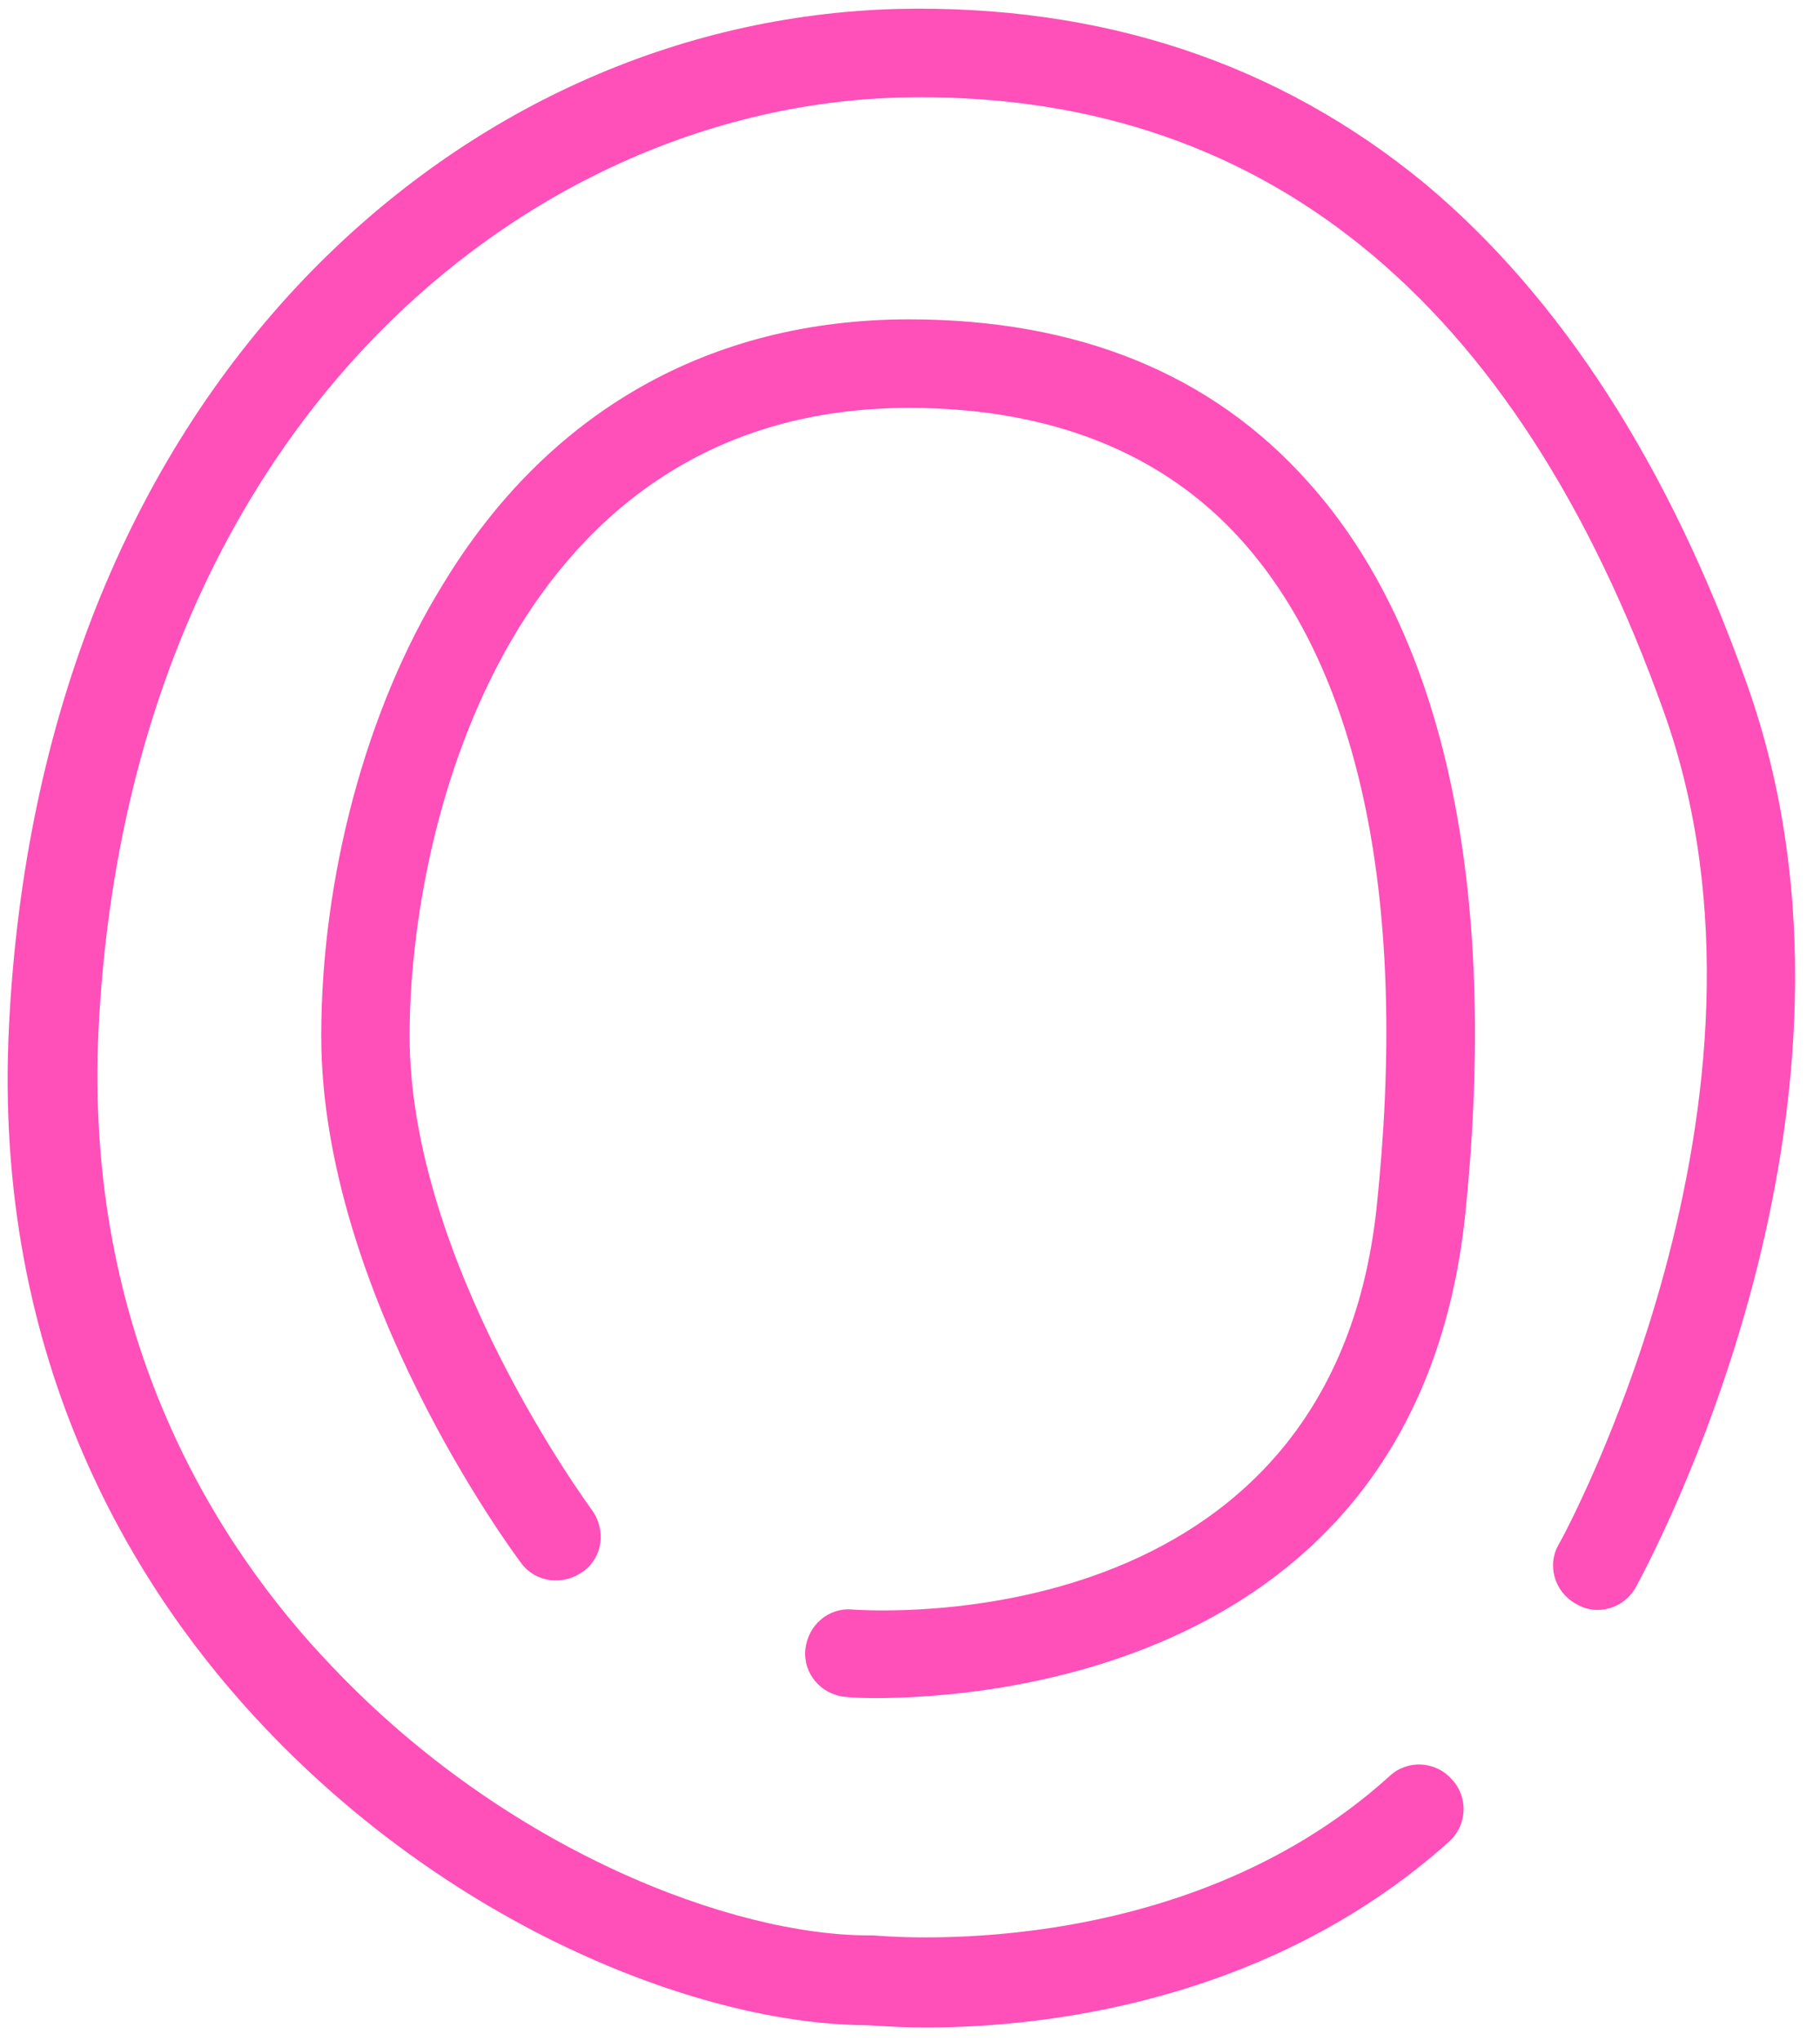 <svg width="66" height="74" viewBox="0 0 66 74" fill="none" xmlns="http://www.w3.org/2000/svg">
<path d="M31.727 61.567C31.043 61.567 30.659 61.524 30.659 61.524C29.762 61.438 29.121 60.668 29.206 59.812C29.292 58.913 30.061 58.271 30.915 58.357C31.641 58.4 48.258 59.512 49.923 43.763C51.077 32.806 49.368 24.461 45.054 19.625C42.192 16.415 38.091 14.789 32.965 14.789C18.655 14.789 14.854 29.682 14.854 37.557C14.854 45.817 21.389 54.633 21.475 54.762C21.987 55.489 21.859 56.474 21.133 56.987C20.407 57.501 19.424 57.373 18.912 56.688C18.613 56.303 11.65 46.887 11.65 37.557C11.65 31.822 13.273 25.702 16.05 21.208C19.852 14.917 25.746 11.579 32.965 11.579C39.074 11.579 43.943 13.548 47.446 17.485C52.401 23.006 54.366 32.207 53.127 44.105C51.376 60.411 35.955 61.567 31.727 61.567Z" fill="#FF4FB9"/>
<path d="M33.606 73.509C32.41 73.509 31.598 73.424 31.342 73.424C25.575 73.381 16.648 70.043 9.642 62.681C5.029 57.845 -0.311 49.457 0.33 37.131C0.885 26.175 4.602 16.802 11.095 10.04C16.947 3.963 24.55 0.539 32.538 0.325C39.97 0.154 46.378 2.294 51.674 6.659C56.587 10.768 60.517 16.845 63.336 24.763C68.846 40.17 59.705 56.818 59.321 57.546C58.893 58.316 57.911 58.616 57.142 58.145C56.373 57.717 56.074 56.733 56.544 55.962C56.672 55.748 65.343 39.87 60.346 25.833C54.964 10.725 45.651 3.235 32.666 3.535C19.04 3.877 4.687 15.561 3.577 37.26C3.021 48.43 7.848 56.048 12.034 60.413C18.399 67.132 26.6 70.171 31.513 70.171C31.555 70.171 31.641 70.171 31.683 70.171C31.812 70.171 42.747 71.327 50.393 64.393C51.034 63.794 52.059 63.837 52.657 64.522C53.255 65.164 53.212 66.191 52.529 66.79C45.908 72.696 37.621 73.509 33.606 73.509Z" fill="#FF4FB9"/>
</svg>
